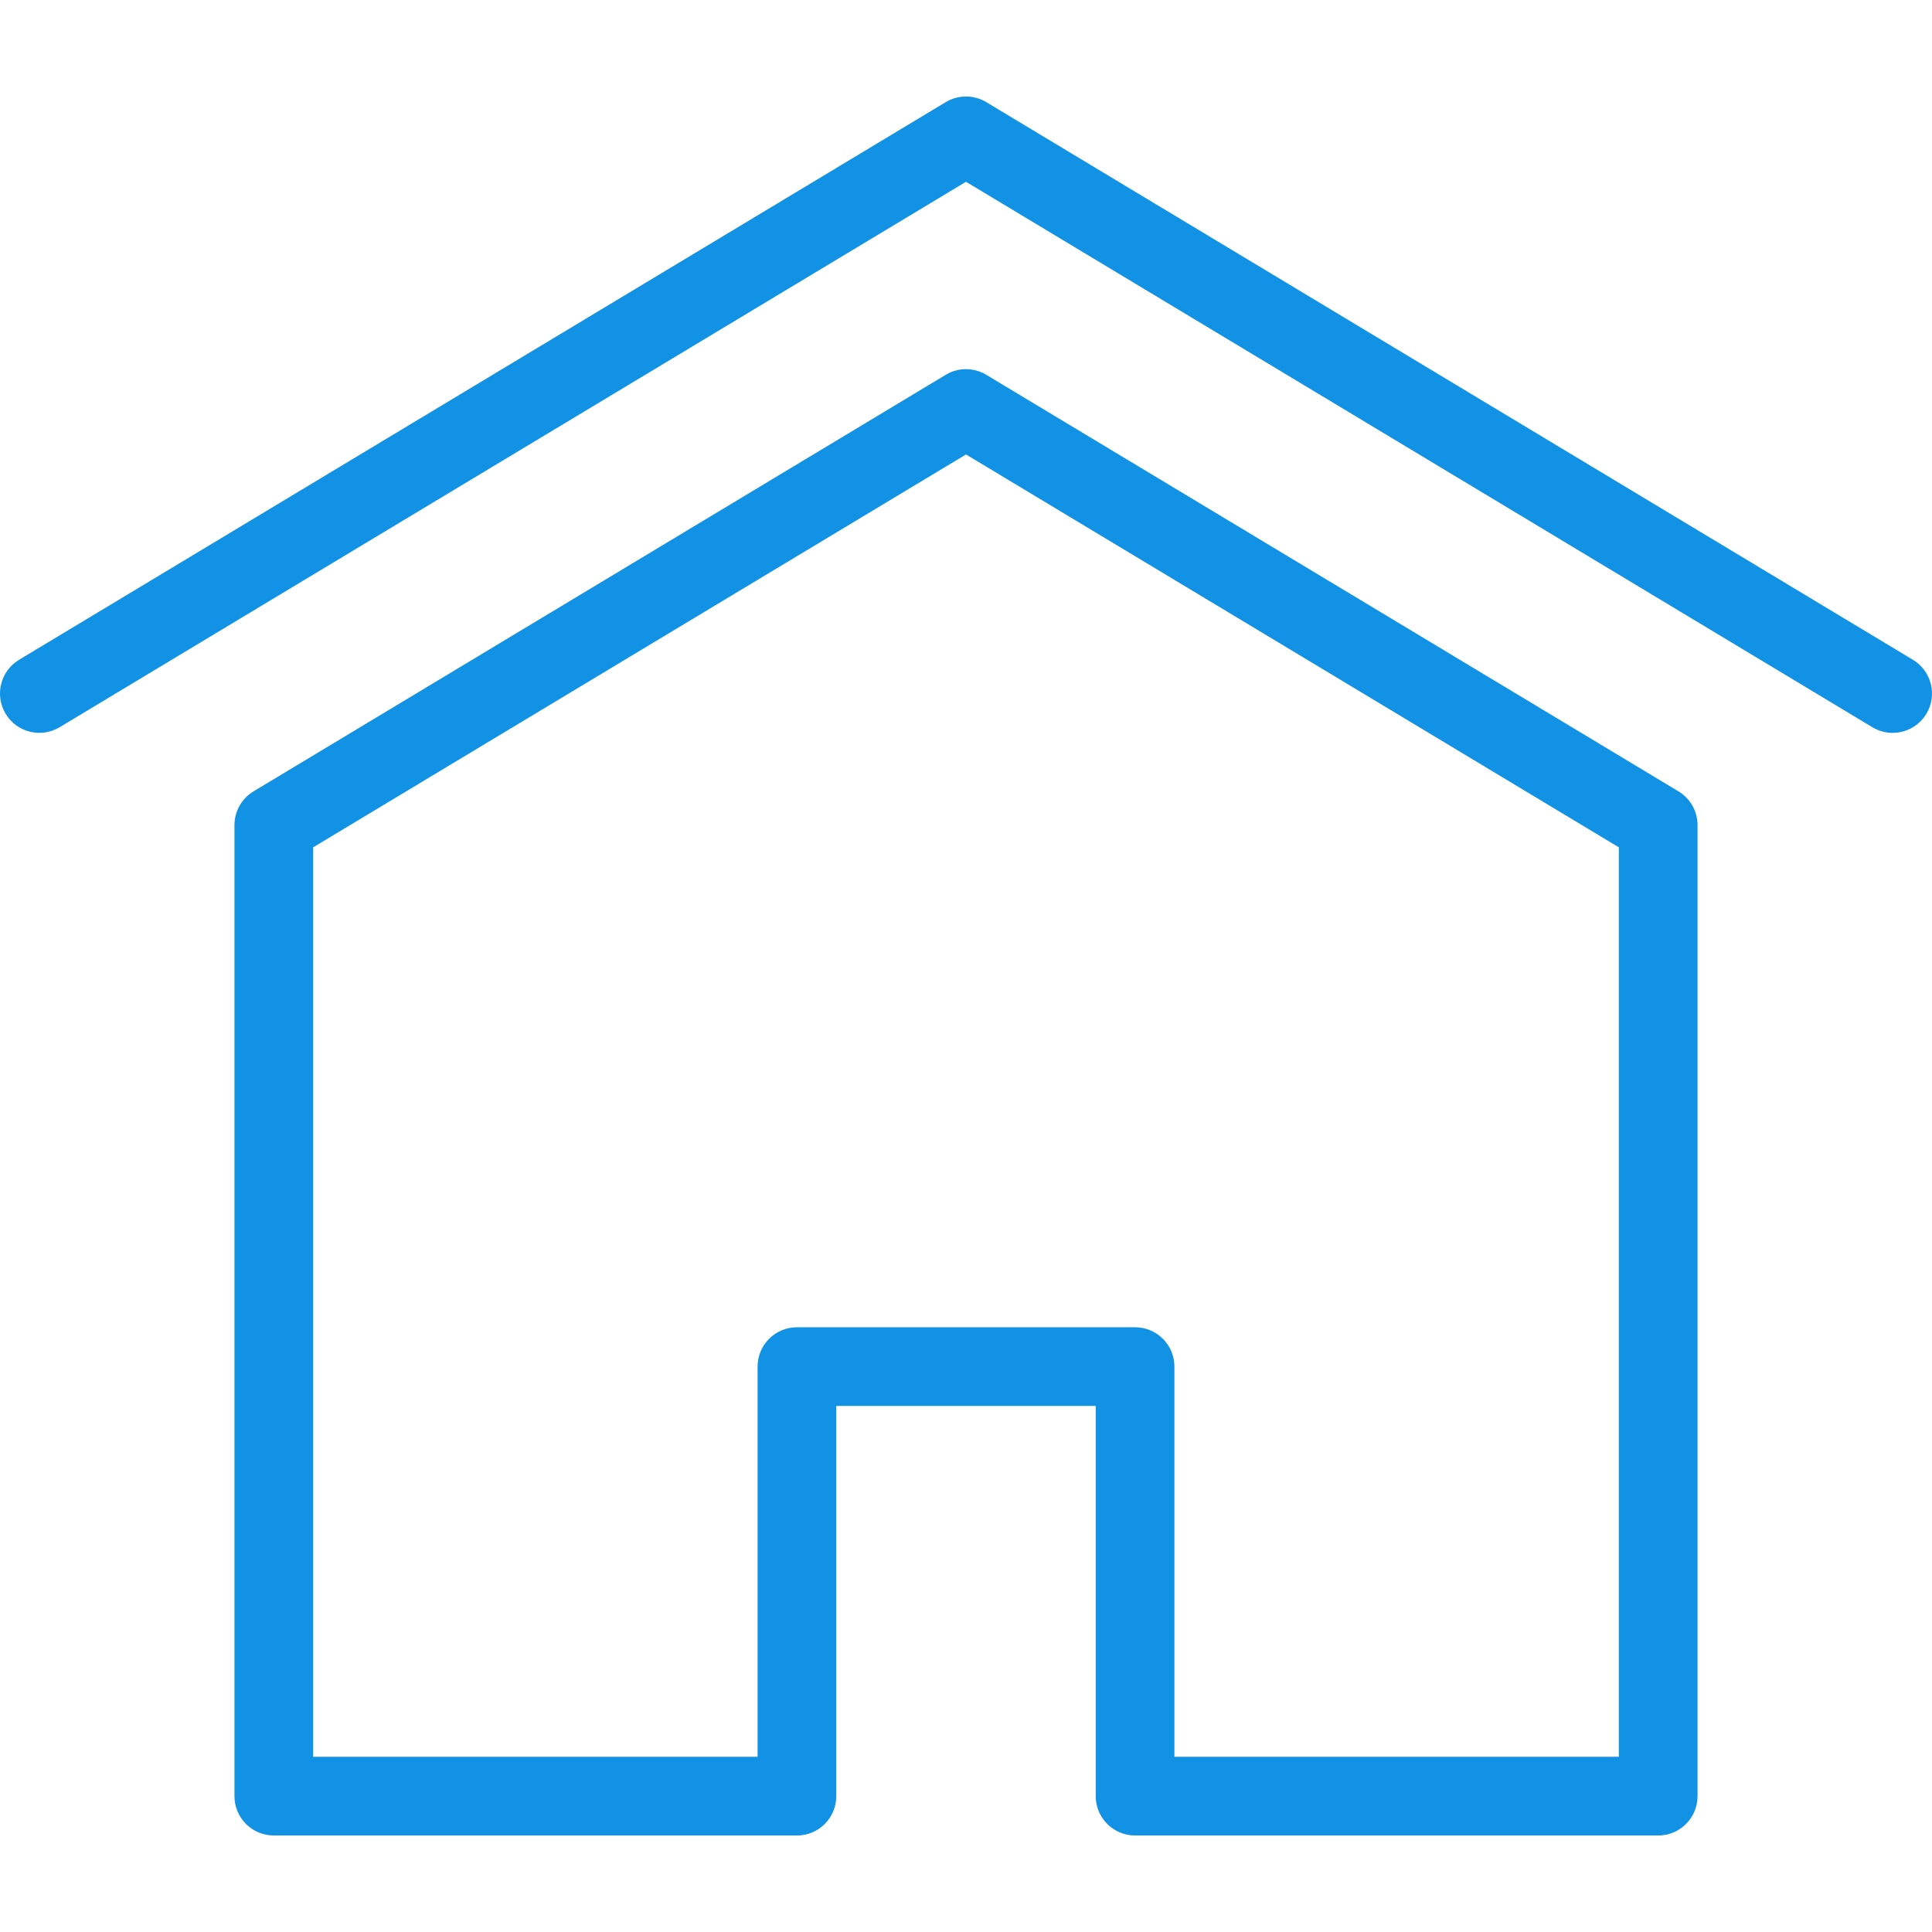 <?xml version="1.0" encoding="iso-8859-1"?>
<!-- Generator: Adobe Illustrator 18.0.0, SVG Export Plug-In . SVG Version: 6.00 Build 0)  -->
<!DOCTYPE svg PUBLIC "-//W3C//DTD SVG 1.1//EN" "http://www.w3.org/Graphics/SVG/1.1/DTD/svg11.dtd">
<svg fill="#1192e5" version="1.1" id="Capa_1" xmlns="http://www.w3.org/2000/svg" xmlns:xlink="http://www.w3.org/1999/xlink" x="0px" y="0px"
	 viewBox="0 0 490 490" style="enable-background:new 0 0 490 490;" xml:space="preserve">
<g>
	<g>
		<path d="M420.557,465.523H287.881c-5.51,0-9.98-4.469-9.98-9.98v-98.961H212.1v98.961c0,5.511-4.468,9.98-9.979,9.98H69.444
			c-5.511,0-9.979-4.469-9.979-9.98V209.261c0-3.501,1.834-6.746,4.834-8.551L239.856,95.061c3.165-1.904,7.127-1.904,10.292,0
			L425.703,200.71c2.999,1.805,4.833,5.05,4.833,8.551v246.283C430.536,461.054,426.067,465.523,420.557,465.523z M297.861,445.564
			h112.716V214.903l-165.576-99.643L79.424,214.903v230.661h112.717v-98.961c0-5.511,4.468-9.979,9.979-9.979h85.76
			c5.513,0,9.98,4.469,9.98,9.979V445.564z"/>
	</g>
	<g>
		<path d="M480.009,185.87c-1.75,0-3.524-0.462-5.135-1.431L245.001,46.103L15.127,184.439c-4.723,2.841-10.855,1.318-13.696-3.405
			c-2.842-4.723-1.318-10.854,3.405-13.696L239.855,25.905c3.165-1.904,7.126-1.904,10.291,0l235.019,141.433
			c4.723,2.842,6.247,8.974,3.405,13.696C486.696,184.146,483.395,185.87,480.009,185.87z"/>
	</g>
</g>
<g>
</g>
<g>
</g>
<g>
</g>
<g>
</g>
<g>
</g>
<g>
</g>
<g>
</g>
<g>
</g>
<g>
</g>
<g>
</g>
<g>
</g>
<g>
</g>
<g>
</g>
<g>
</g>
<g>
</g>
</svg>
